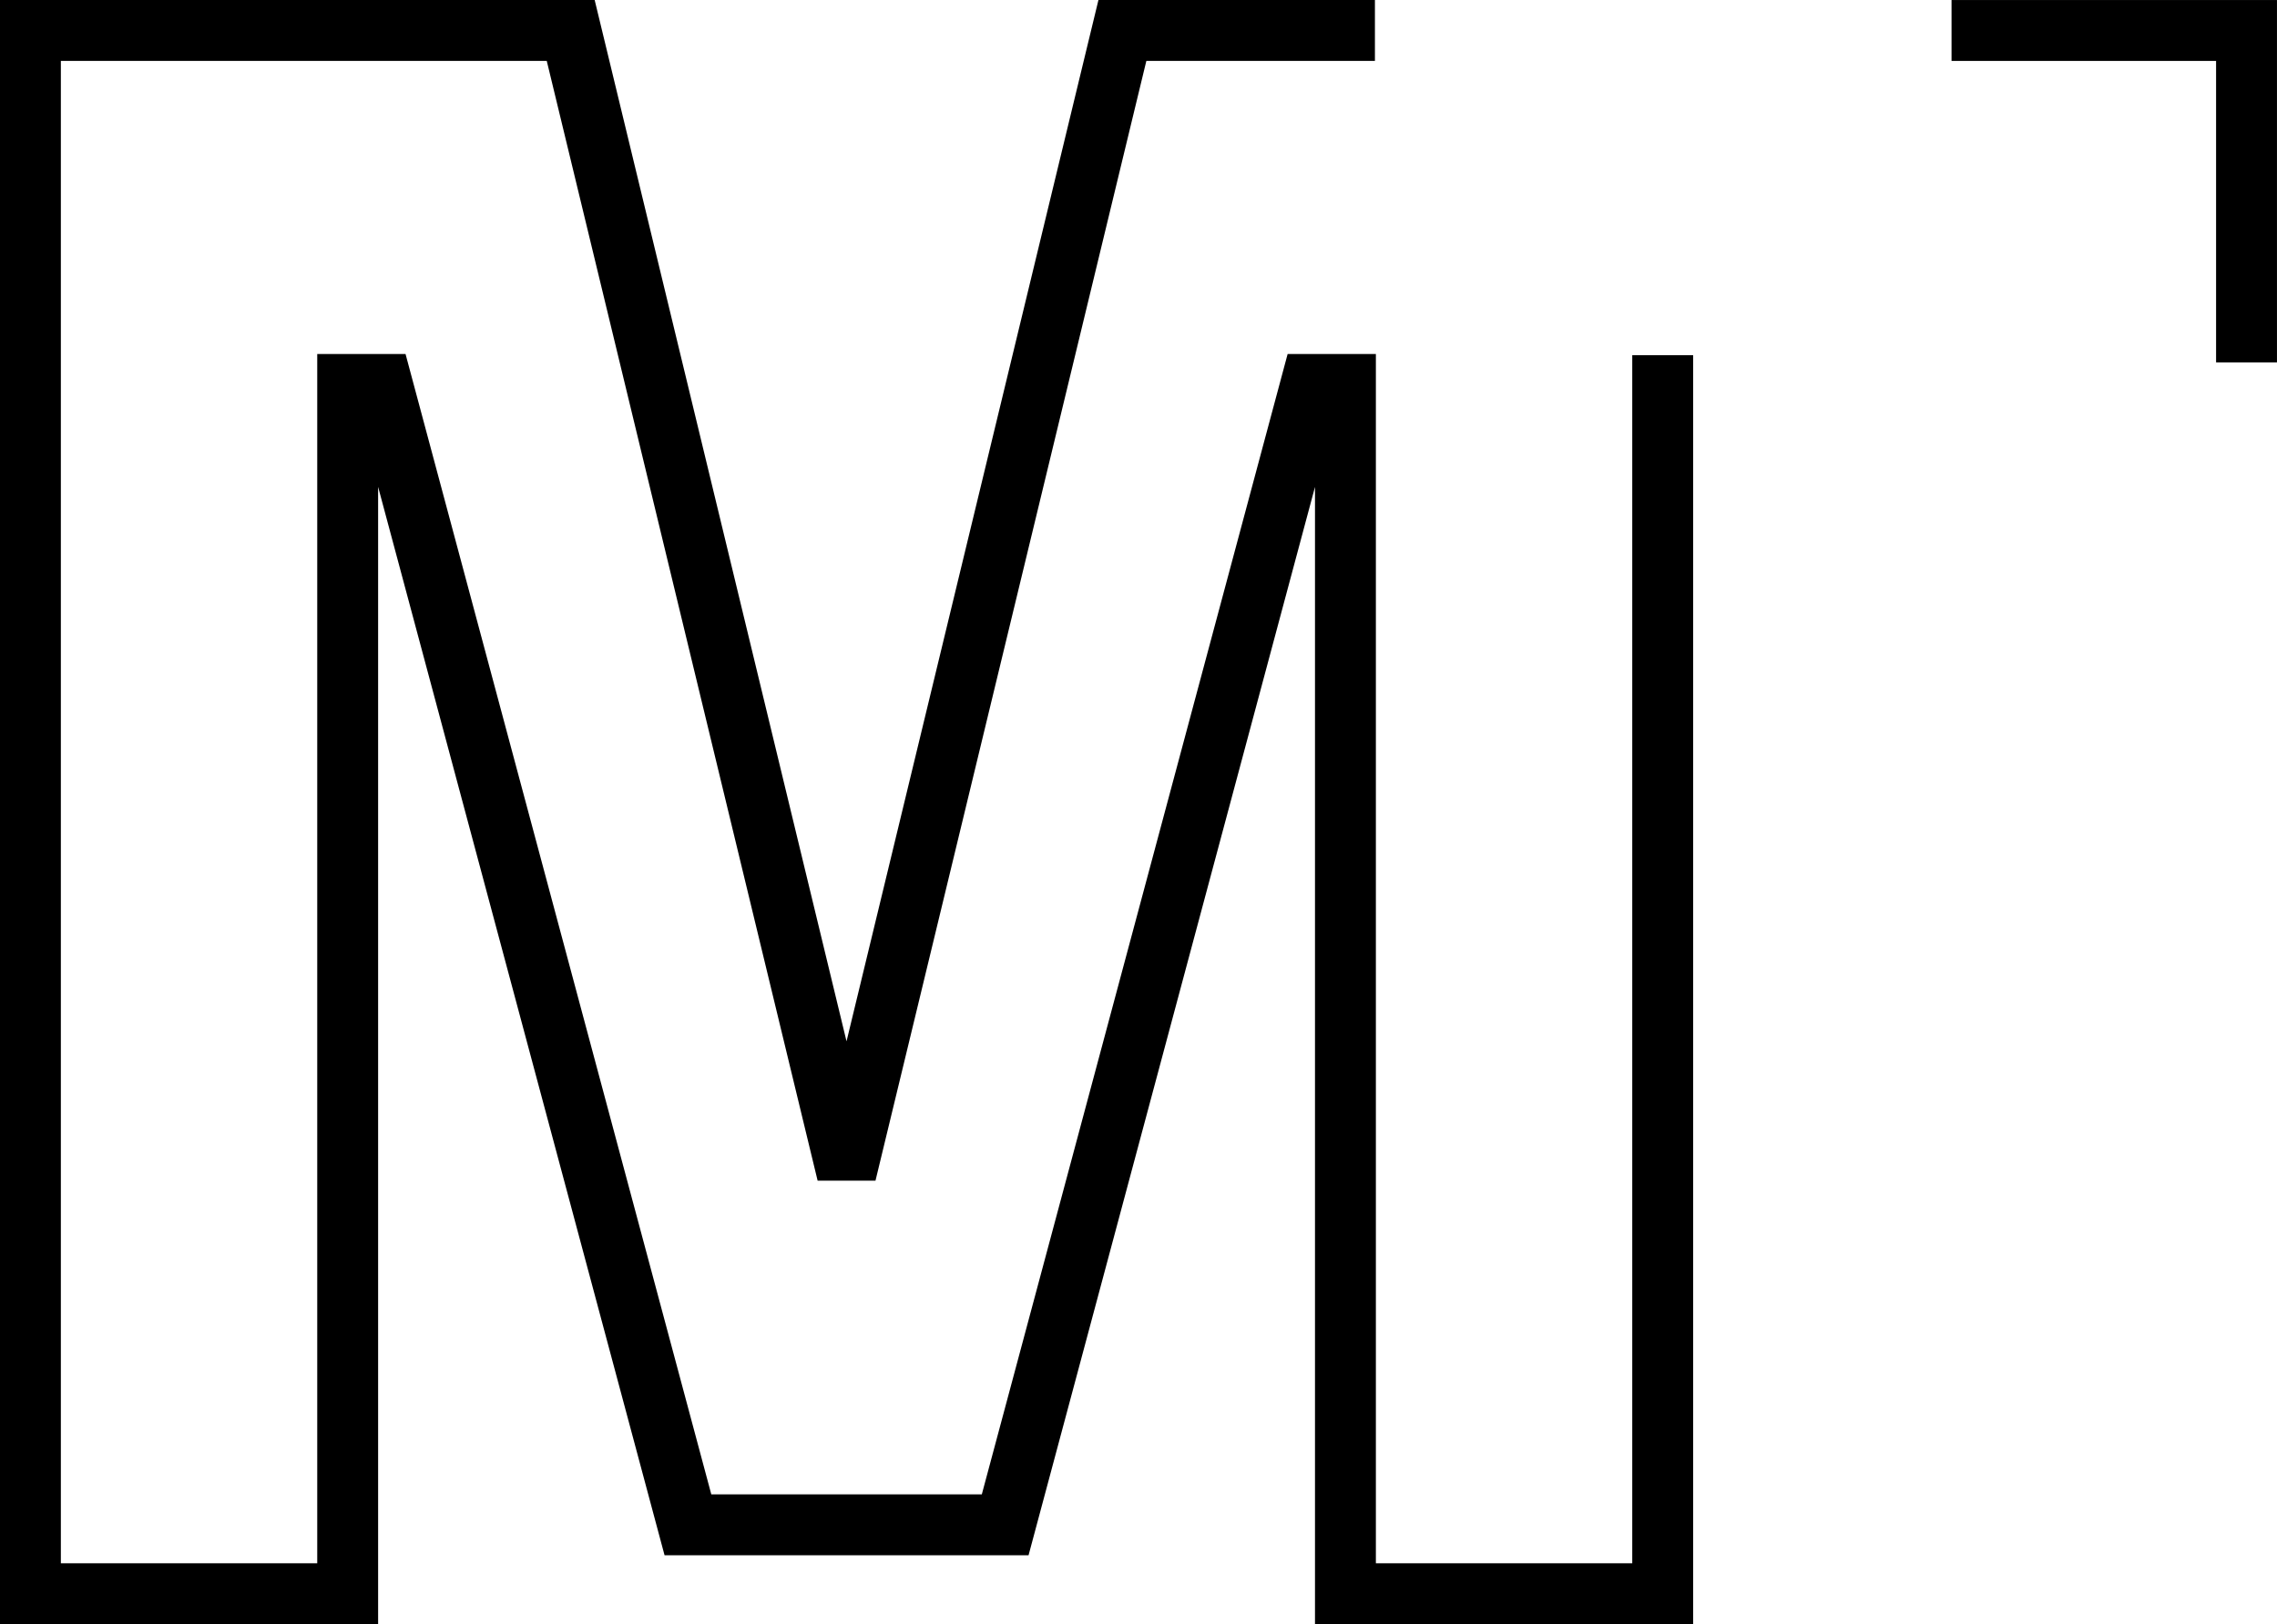 <svg id="Layer_1" data-name="Layer 1" xmlns="http://www.w3.org/2000/svg" viewBox="0 0 381.82 272.35"><defs><style>.cls-1{fill:none;stroke:#000;stroke-miterlimit:10;stroke-width:1.21px;}</style></defs><title>Logo sort</title><polygon points="381.21 60.16 372.21 60.16 372.21 9.61 327.85 9.61 327.85 0.61 381.21 0.61 381.21 60.16"/><polygon class="cls-1" points="381.21 60.16 372.21 60.16 372.21 9.61 327.85 9.61 327.85 0.61 381.21 0.61 381.21 60.16"/><polygon points="283.31 271.75 221.11 271.75 221.11 77.06 172.01 260.18 111.9 260.18 62.8 77.05 62.8 271.75 0.6 271.75 0.6 0.6 99.24 0.6 141.95 177.18 184.67 0.6 229.95 0.6 229.95 9.61 191.75 9.61 146.33 197.37 137.58 197.37 92.16 9.61 9.6 9.61 9.6 262.74 53.8 262.74 53.8 59.97 67.54 59.97 118.81 251.18 165.1 251.18 216.38 59.97 230.11 59.97 230.11 262.74 274.31 262.74 274.31 60.16 283.31 60.16 283.31 271.75"/><polygon class="cls-1" points="283.31 271.75 221.11 271.75 221.11 77.06 172.01 260.18 111.9 260.18 62.8 77.05 62.8 271.75 0.6 271.75 0.6 0.6 99.24 0.6 141.95 177.18 184.67 0.6 229.95 0.6 229.95 9.61 191.75 9.61 146.33 197.37 137.58 197.37 92.16 9.61 9.6 9.61 9.6 262.74 53.8 262.74 53.8 59.97 67.54 59.97 118.81 251.18 165.1 251.18 216.38 59.97 230.11 59.97 230.11 262.74 274.31 262.74 274.31 60.16 283.31 60.16 283.31 271.75"/></svg>